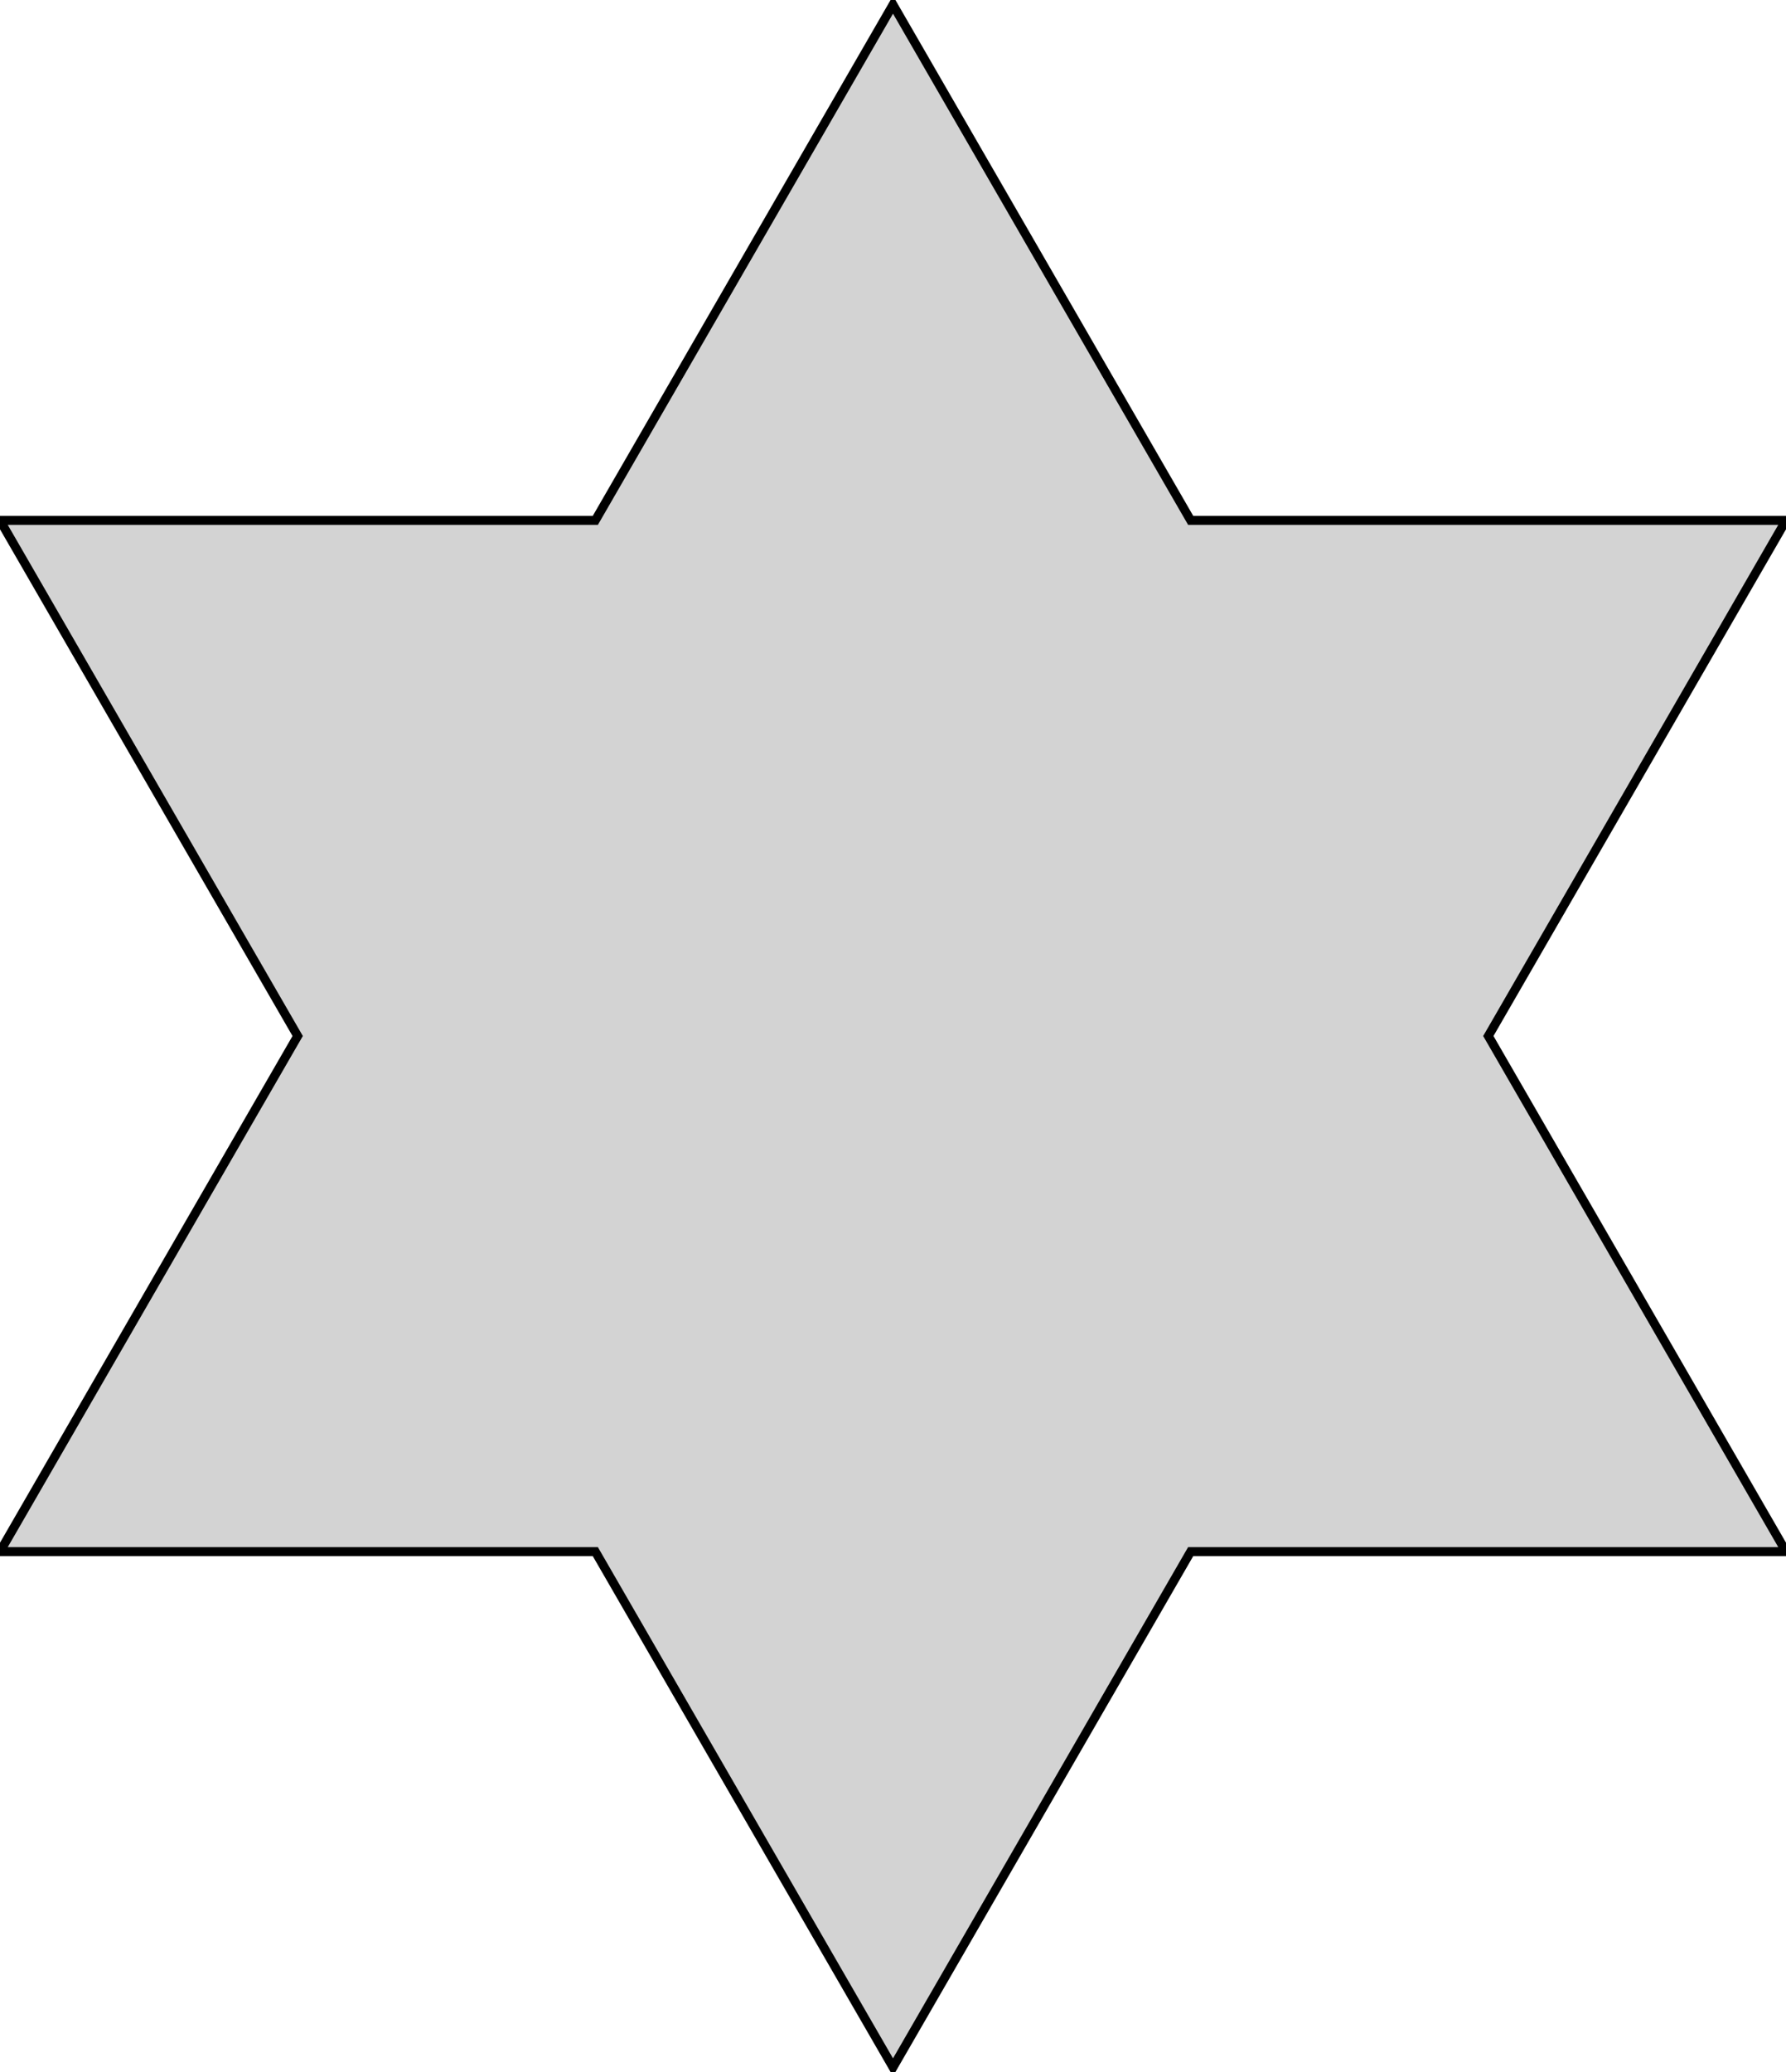 <?xml version="1.0" standalone="no"?>
<!DOCTYPE svg PUBLIC "-//W3C//DTD SVG 1.1//EN" "http://www.w3.org/Graphics/SVG/1.1/DTD/svg11.dtd">
<svg width="100mm" height="116mm" viewBox="-50 -58 100 116" xmlns="http://www.w3.org/2000/svg" version="1.1">
<title>OpenSCAD Model</title>
<path d="
M 16.667,28.867 L 50,28.867 L 33.333,-0 L 50,-28.867 L 16.667,-28.867 L 0,-57.735
 L -16.667,-28.867 L -50,-28.867 L -33.333,-0 L -50,28.867 L -16.667,28.867 L 0,57.735
 z
" stroke="black" fill="lightgray" stroke-width="0.5"/>
</svg>

